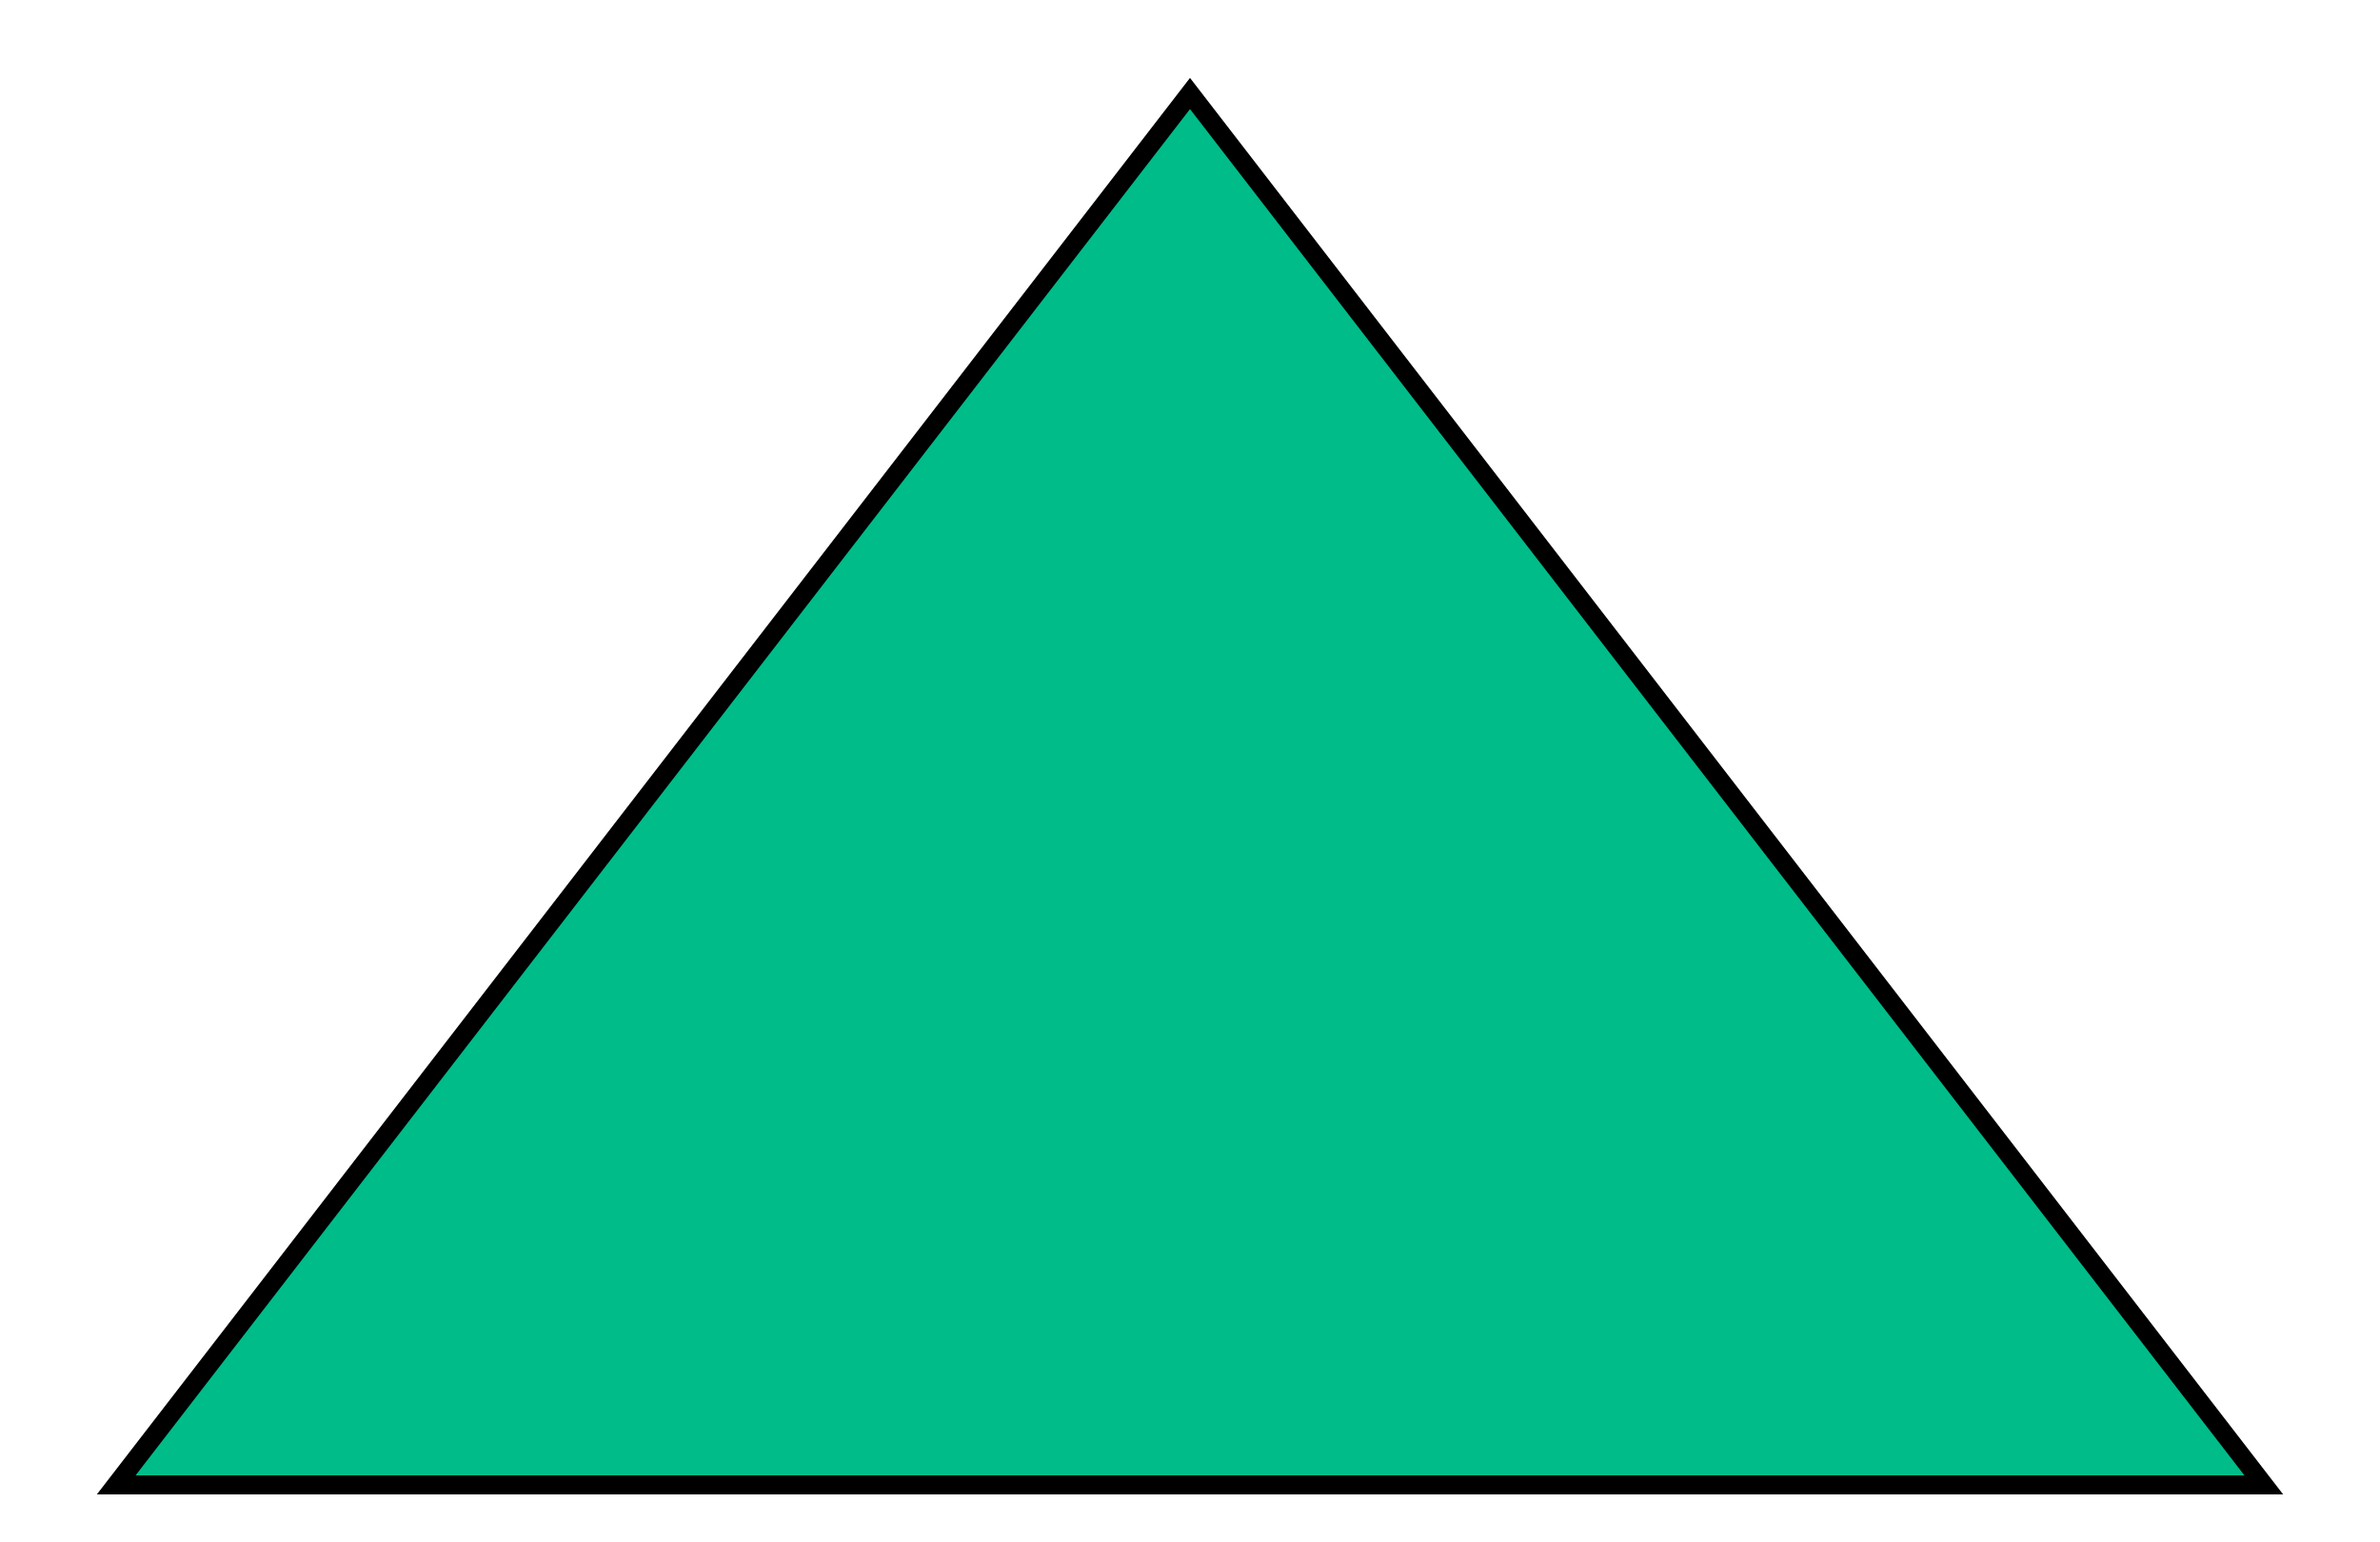 <svg width="125" height="81" viewBox="0 0 125 81" fill="none" xmlns="http://www.w3.org/2000/svg">
<path d="M6.104 78L62.5 4.911L118.896 78H6.104Z" fill="#00BC89" stroke="black" stroke-width="1"/>
</svg>